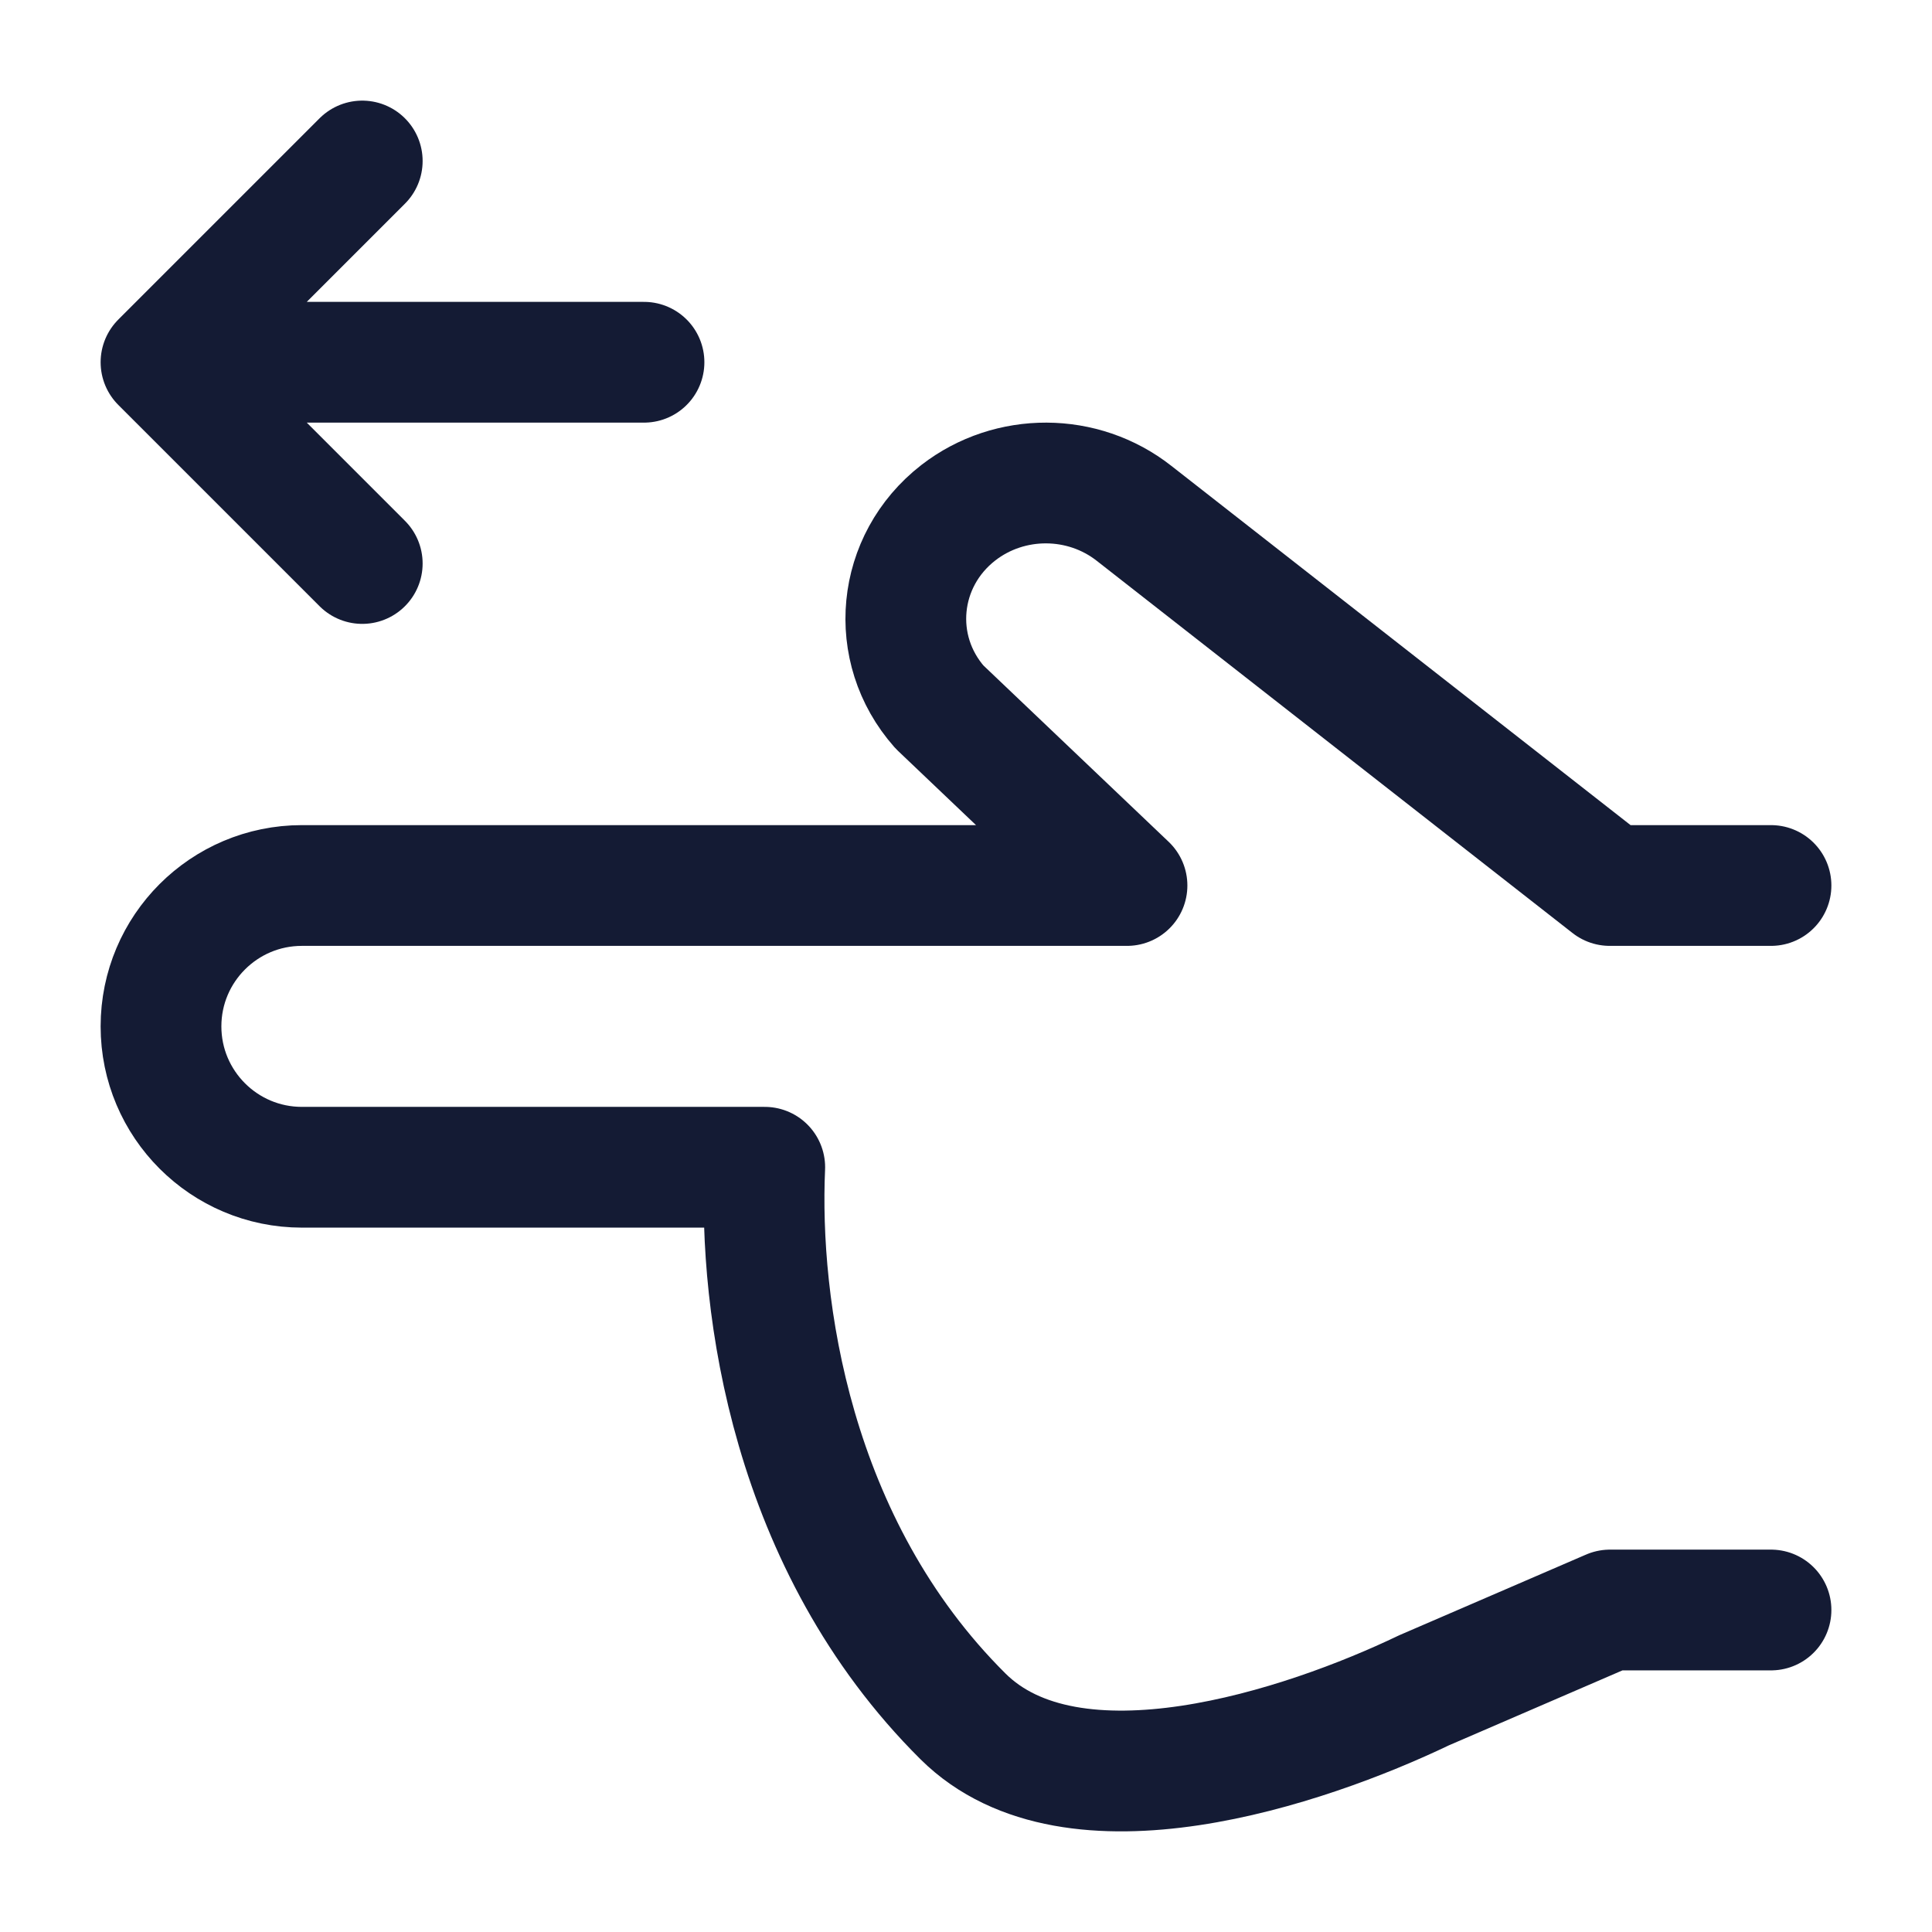 <svg width="24" height="24" viewBox="0 0 24 24" fill="none" xmlns="http://www.w3.org/2000/svg">
<path d="M8 4.5H2.5M4.5 2L2 4.5L4.5 7" stroke="#141B34" stroke-width="1.5" stroke-linecap="round" stroke-linejoin="round"/>
<path d="M22 20H20L17.689 20.998C16.212 21.706 13.323 22.673 11.962 21.321C9.817 19.189 9.424 16.208 9.5 14.5H3.75C2.784 14.5 2 13.716 2 12.75C2 11.784 2.784 11 3.75 11L14 11L11.671 8.783C11.031 8.059 11.137 6.965 11.905 6.369C12.544 5.874 13.453 5.877 14.089 6.378L19.997 11H22" stroke="#141B34" stroke-width="1.5" stroke-linecap="round" stroke-linejoin="round"/>
</svg>
